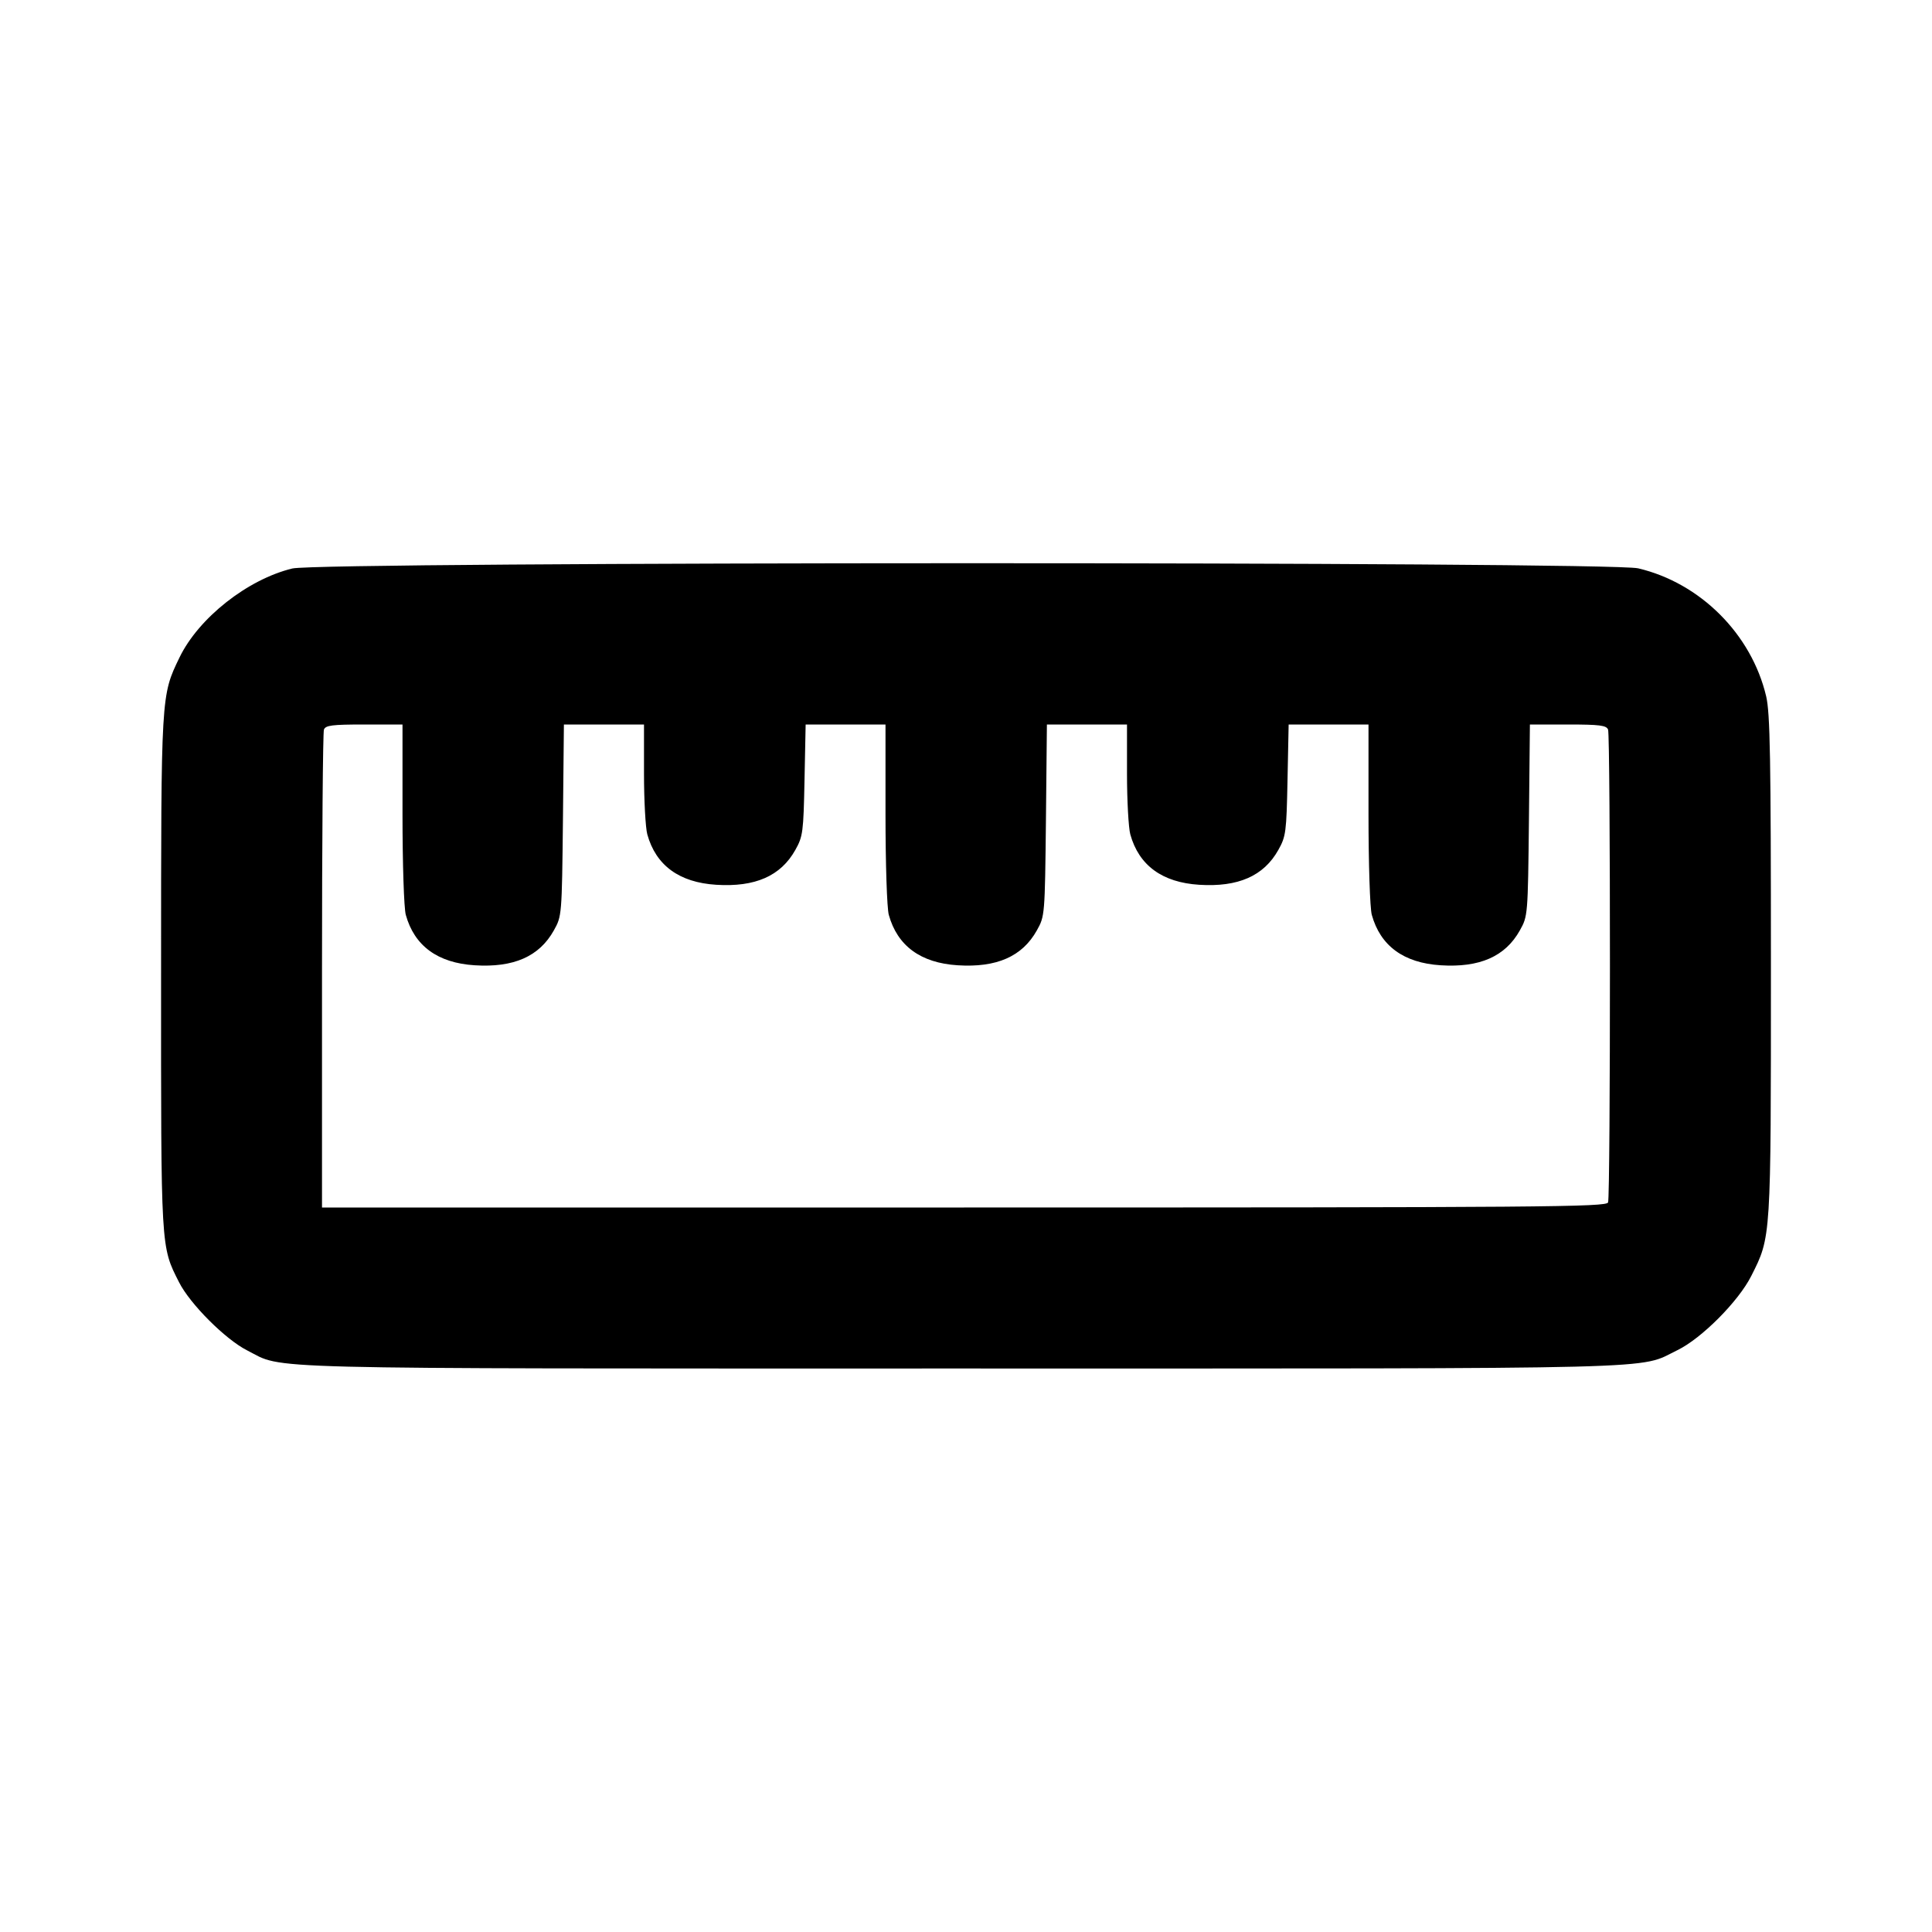 <svg xmlns="http://www.w3.org/2000/svg" width="24" height="24" viewBox="0 0 24 24" fill="none" stroke="currentColor" stroke-width="2" stroke-linecap="round" stroke-linejoin="round" class="icon icon-tabler icons-tabler-outline icon-tabler-ruler-3"><path d="M3.631 7.062 C 3.075 7.197,2.468 7.676,2.230 8.167 C 2.000 8.644,2.001 8.616,2.001 12.082 C 2.000 15.539,1.996 15.479,2.225 15.930 C 2.361 16.199,2.801 16.639,3.070 16.775 C 3.542 17.014,2.989 17.000,11.940 17.000 C 20.908 17.000,20.337 17.015,20.838 16.772 C 21.137 16.627,21.597 16.165,21.755 15.850 C 22.002 15.360,21.999 15.405,21.999 12.000 C 21.999 9.407,21.989 8.859,21.940 8.650 C 21.758 7.878,21.122 7.242,20.350 7.060 C 19.986 6.974,3.986 6.976,3.631 7.062 M5.000 10.110 C 5.000 10.730,5.018 11.284,5.041 11.365 C 5.148 11.750,5.437 11.962,5.896 11.991 C 6.381 12.022,6.699 11.882,6.880 11.558 C 6.979 11.381,6.980 11.374,6.993 10.190 L 7.005 9.000 7.503 9.000 L 8.000 9.000 8.000 9.610 C 8.000 9.945,8.019 10.285,8.041 10.365 C 8.148 10.750,8.437 10.962,8.896 10.991 C 9.381 11.022,9.699 10.882,9.880 10.558 C 9.974 10.391,9.981 10.338,9.994 9.690 L 10.008 9.000 10.504 9.000 L 11.000 9.000 11.000 10.110 C 11.000 10.730,11.018 11.284,11.041 11.365 C 11.148 11.750,11.437 11.962,11.896 11.991 C 12.381 12.022,12.699 11.882,12.880 11.558 C 12.979 11.381,12.980 11.374,12.993 10.190 L 13.005 9.000 13.503 9.000 L 14.000 9.000 14.000 9.610 C 14.000 9.945,14.019 10.285,14.041 10.365 C 14.148 10.750,14.437 10.962,14.896 10.991 C 15.381 11.022,15.699 10.882,15.880 10.558 C 15.974 10.391,15.981 10.338,15.994 9.690 L 16.008 9.000 16.504 9.000 L 17.000 9.000 17.000 10.110 C 17.000 10.730,17.018 11.284,17.041 11.365 C 17.148 11.750,17.437 11.962,17.896 11.991 C 18.381 12.022,18.699 11.882,18.880 11.558 C 18.979 11.381,18.980 11.374,18.993 10.190 L 19.005 9.000 19.478 9.000 C 19.873 9.000,19.955 9.011,19.976 9.063 C 20.007 9.146,20.007 14.854,19.976 14.937 C 19.954 14.994,19.212 15.000,11.976 15.000 L 4.000 15.000 4.000 12.063 C 4.000 10.448,4.011 9.098,4.024 9.063 C 4.045 9.010,4.127 9.000,4.524 9.000 L 5.000 9.000 5.000 10.110 " stroke="none" fill="black" fill-rule="evenodd"></path></svg>